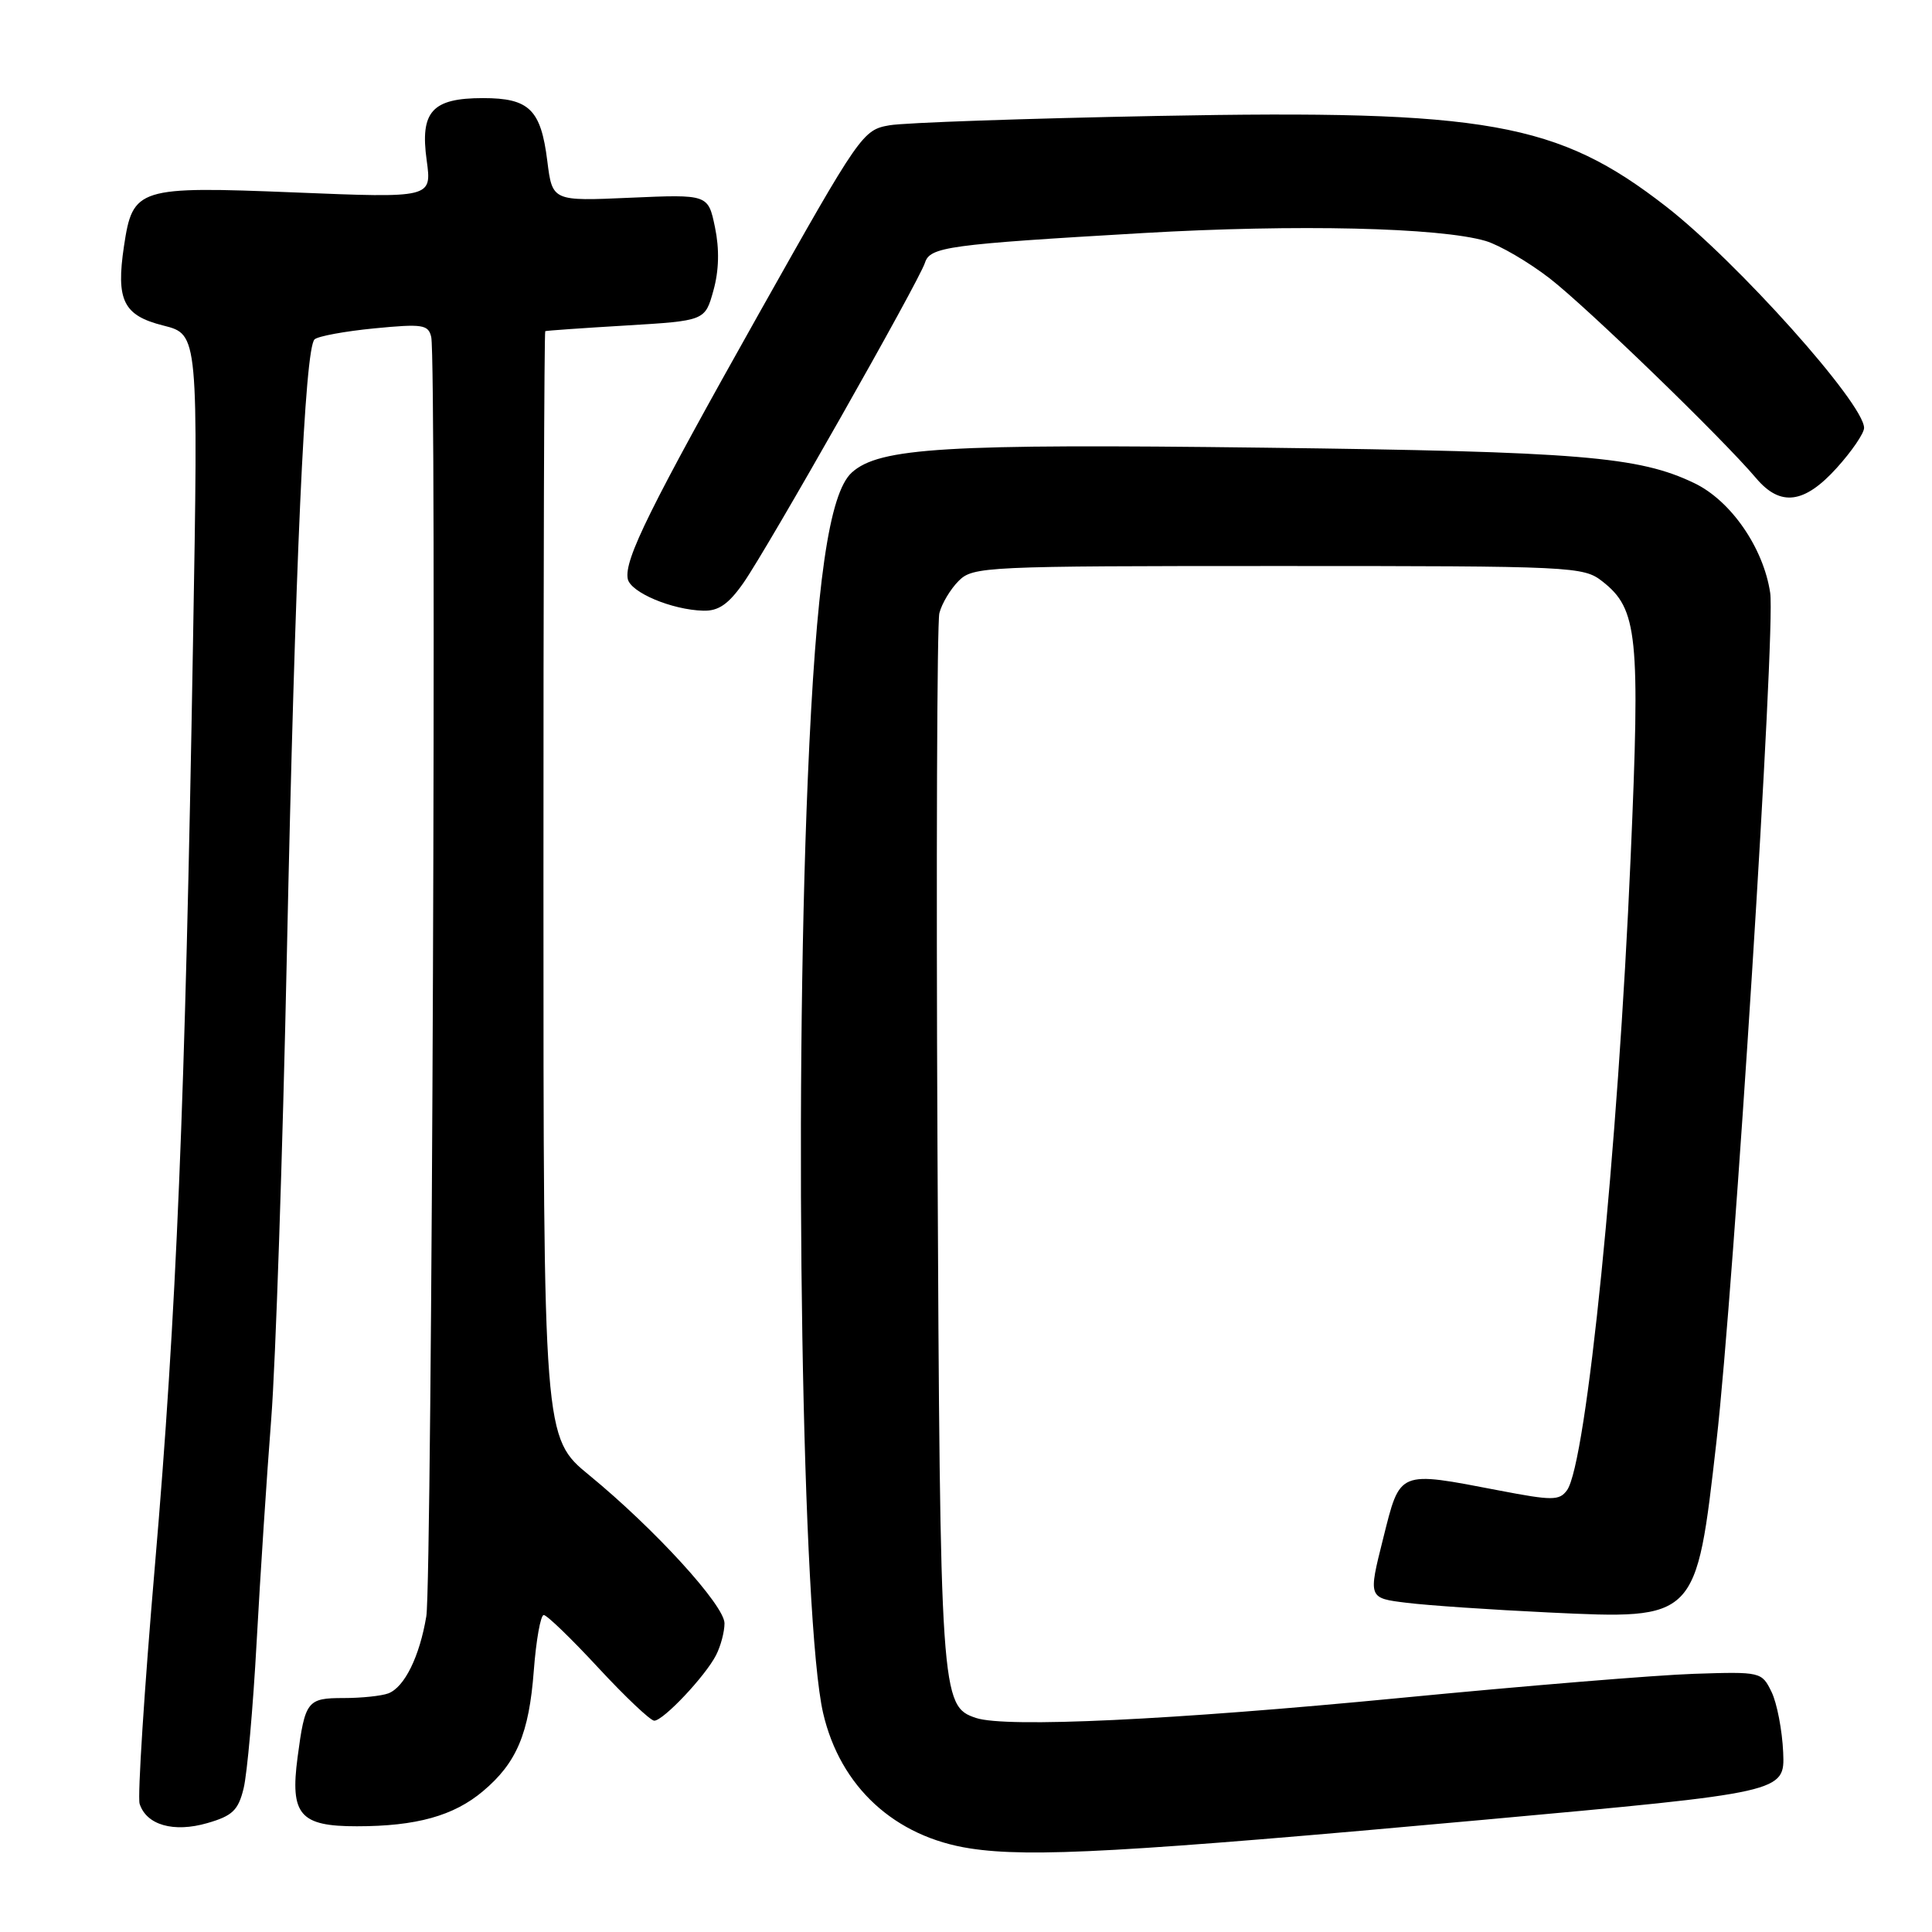 <?xml version="1.0" encoding="UTF-8" standalone="no"?>
<!DOCTYPE svg PUBLIC "-//W3C//DTD SVG 1.1//EN" "http://www.w3.org/Graphics/SVG/1.1/DTD/svg11.dtd" >
<svg xmlns="http://www.w3.org/2000/svg" xmlns:xlink="http://www.w3.org/1999/xlink" version="1.1" viewBox="0 0 256 256">
 <g >
 <path fill="currentColor"
d=" M 196.50 241.14 C 236.50 237.50 236.50 237.50 236.28 232.19 C 236.15 229.27 235.46 225.67 234.74 224.19 C 233.44 221.53 233.33 221.50 224.46 221.79 C 219.53 221.95 202.00 223.39 185.50 224.99 C 155.23 227.92 133.32 228.96 129.33 227.64 C 124.66 226.09 124.57 224.82 124.22 152.02 C 124.04 114.36 124.16 82.51 124.47 81.25 C 124.79 79.98 125.94 78.06 127.03 76.97 C 128.93 75.07 130.51 75.00 169.37 75.00 C 208.57 75.00 209.81 75.06 212.34 77.05 C 217.00 80.71 217.35 84.14 216.07 113.56 C 214.39 152.44 210.21 193.98 207.63 197.47 C 206.62 198.85 205.69 198.85 198.66 197.50 C 185.16 194.91 185.56 194.75 183.27 203.88 C 181.29 211.76 181.29 211.76 186.40 212.38 C 189.20 212.73 197.66 213.30 205.19 213.66 C 224.85 214.59 224.74 214.70 227.44 191.00 C 229.78 170.48 235.29 83.44 234.56 78.56 C 233.67 72.59 229.35 66.34 224.51 64.02 C 217.17 60.49 209.38 59.84 167.50 59.32 C 125.25 58.79 116.52 59.32 112.87 62.61 C 109.85 65.35 108.13 77.28 107.04 103.10 C 105.18 147.14 106.29 215.01 109.07 227.00 C 111.34 236.77 118.55 243.40 128.57 244.93 C 136.54 246.15 149.20 245.44 196.50 241.14 Z  M 32.28 236.97 C 32.75 235.06 33.53 226.30 34.01 217.50 C 34.49 208.70 35.36 195.43 35.94 188.00 C 36.52 180.57 37.45 152.90 38.01 126.50 C 39.11 74.54 40.39 46.18 41.68 44.97 C 42.13 44.55 45.70 43.89 49.61 43.51 C 56.01 42.89 56.76 43.01 57.14 44.66 C 57.87 47.85 57.24 209.61 56.49 214.16 C 55.60 219.50 53.60 223.56 51.46 224.38 C 50.56 224.72 47.90 225.00 45.53 225.00 C 40.71 225.00 40.42 225.37 39.43 232.85 C 38.42 240.46 39.74 242.00 47.29 241.99 C 55.17 241.99 60.12 240.61 64.00 237.34 C 68.46 233.59 70.10 229.71 70.73 221.38 C 71.04 217.32 71.63 214.00 72.05 214.00 C 72.47 214.00 75.73 217.15 79.29 221.00 C 82.86 224.85 86.19 228.00 86.69 228.00 C 87.89 228.00 93.45 222.11 94.88 219.32 C 95.50 218.11 96.00 216.22 96.00 215.10 C 96.00 212.72 86.77 202.61 78.11 195.50 C 72.01 190.50 72.01 190.50 72.01 117.25 C 72.00 76.96 72.11 43.94 72.25 43.88 C 72.39 43.81 77.21 43.47 82.96 43.13 C 93.42 42.50 93.42 42.50 94.53 38.50 C 95.27 35.86 95.34 33.01 94.74 30.12 C 93.83 25.75 93.83 25.75 83.51 26.20 C 73.19 26.66 73.19 26.66 72.52 21.33 C 71.67 14.51 70.13 13.00 64.00 13.00 C 57.25 13.00 55.64 14.78 56.54 21.26 C 57.22 26.24 57.22 26.24 39.07 25.50 C 18.25 24.66 17.59 24.87 16.43 32.60 C 15.35 39.81 16.34 41.81 21.66 43.14 C 26.28 44.31 26.28 44.31 25.57 85.40 C 24.53 146.33 23.38 174.16 20.53 207.41 C 19.12 223.86 18.21 238.08 18.50 239.01 C 19.40 241.83 23.01 242.86 27.47 241.57 C 30.80 240.61 31.57 239.88 32.28 236.97 Z  M 98.50 77.25 C 101.66 72.75 121.79 37.25 122.56 34.82 C 123.23 32.71 125.56 32.39 151.48 30.88 C 171.76 29.70 190.77 30.14 196.86 31.93 C 198.70 32.48 202.53 34.71 205.36 36.90 C 210.33 40.76 228.20 58.05 232.71 63.38 C 235.92 67.17 239.09 66.75 243.38 62.00 C 245.37 59.80 247.00 57.41 247.00 56.70 C 247.00 53.48 230.19 34.69 220.76 27.36 C 206.40 16.20 197.03 14.53 153.50 15.36 C 135.90 15.70 119.87 16.25 117.87 16.60 C 114.32 17.21 113.97 17.72 100.67 41.36 C 86.08 67.32 82.69 74.17 83.18 76.70 C 83.53 78.49 89.01 80.81 93.19 80.92 C 95.20 80.98 96.53 80.06 98.50 77.25 Z "/>
</g>
</svg>